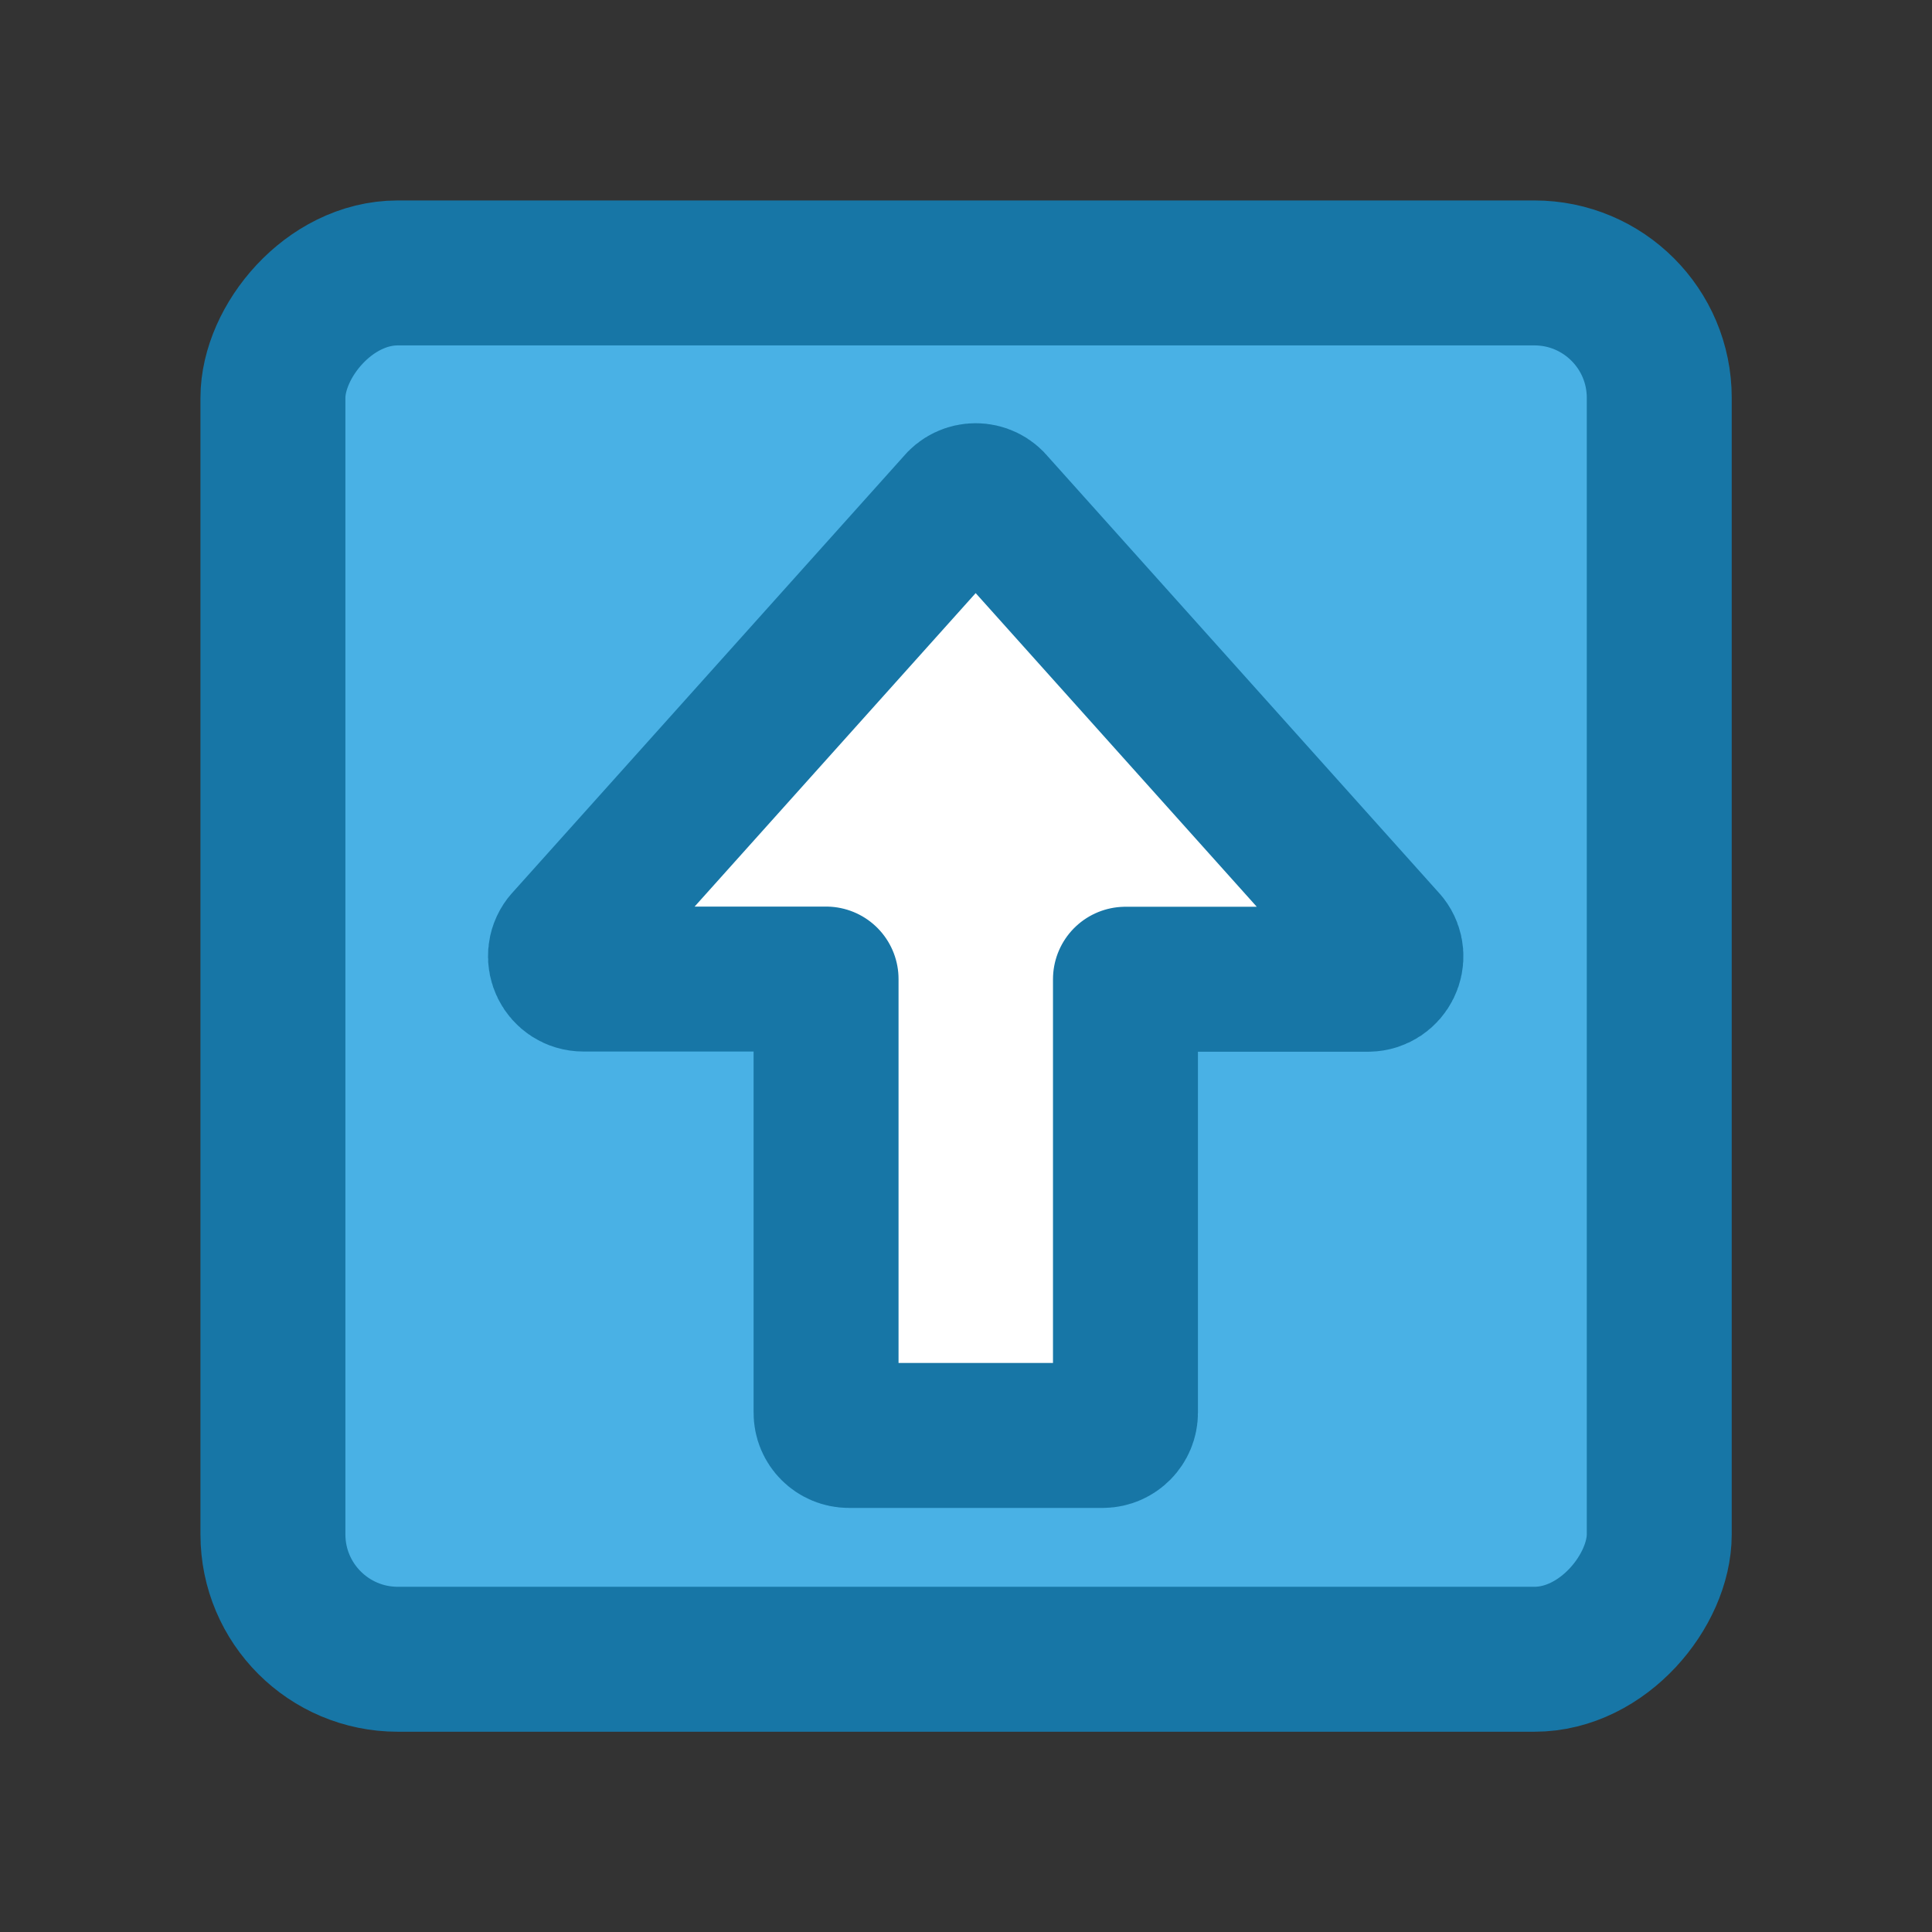 <?xml version="1.0" encoding="UTF-8" standalone="no"?>
<!-- Created with Inkscape (http://www.inkscape.org/) -->

<svg
   width="40"
   height="40"
   viewBox="0 0 10.583 10.583"
   version="1.1"
   id="svg5"
   inkscape:version="1.1 (c68e22c387, 2021-05-23)"
   sodipodi:docname="transfer_badge_up.svg"
   inkscape:export-filename="C:\Users\lukas\Desktop\Projekty\Winpinator\res\transfer_badge_up.png"
   inkscape:export-xdpi="96"
   inkscape:export-ydpi="96"
   xmlns:inkscape="http://www.inkscape.org/namespaces/inkscape"
   xmlns:sodipodi="http://sodipodi.sourceforge.net/DTD/sodipodi-0.dtd"
   xmlns="http://www.w3.org/2000/svg"
   xmlns:svg="http://www.w3.org/2000/svg">
  <rect x="0" y="0" width="10.583" height="10.583" fill="#333333" stroke="none"/>
  <sodipodi:namedview
     id="namedview7"
     pagecolor="#ffffff"
     bordercolor="#666666"
     borderopacity="1.0"
     inkscape:pageshadow="2"
     inkscape:pageopacity="0.0"
     inkscape:pagecheckerboard="0"
     inkscape:document-units="px"
     showgrid="false"
     units="px"
     inkscape:zoom="6.5714108"
     inkscape:cx="25.260938"
     inkscape:cy="17.119612"
     inkscape:window-width="1600"
     inkscape:window-height="837"
     inkscape:window-x="-8"
     inkscape:window-y="-8"
     inkscape:window-maximized="1"
     inkscape:current-layer="layer1" />
  <defs
     id="defs2" />
  <g
     inkscape:label="Warstwa 1"
     inkscape:groupmode="layer"
     id="layer1">
    <rect
       style="fill:#49b1e5;fill-opacity:1;stroke:#1776a6;stroke-width:0.794;stroke-linecap:round;stroke-linejoin:round;stroke-miterlimit:4;stroke-dasharray:none;stroke-opacity:1;stop-color:#000000"
       id="rect846"
       width="7.594"
       height="7.594"
       x="1.495"
       y="-9.089"
       rx="0.684"
       ry="0.684"
       transform="scale(1,-1)" />
    <path
       id="path2547"
       style="color:#000000;fill:#ffffff;stroke:#1776a6;stroke-width:0.794;stroke-linejoin:round;stroke-miterlimit:4;stroke-dasharray:none;stroke-opacity:1;paint-order:markers stroke fill"
       d="M 4.65,7.863 C 4.581,7.863 4.524,7.807 4.525,7.737 V 5.363 H 3.196 C 3.092,5.363 3.033,5.245 3.096,5.162 L 5.246,2.764 c 0.05,-0.065 0.147,-0.065 0.197,0 l 2.15,2.399 c 0.063,0.081 0.005,0.199 -0.097,0.201 H 6.165 v 2.374 c 2.743e-4,0.068 -0.055,0.124 -0.123,0.125 z"
       sodipodi:nodetypes="ccccccccccccc" />
  </g>
</svg>
